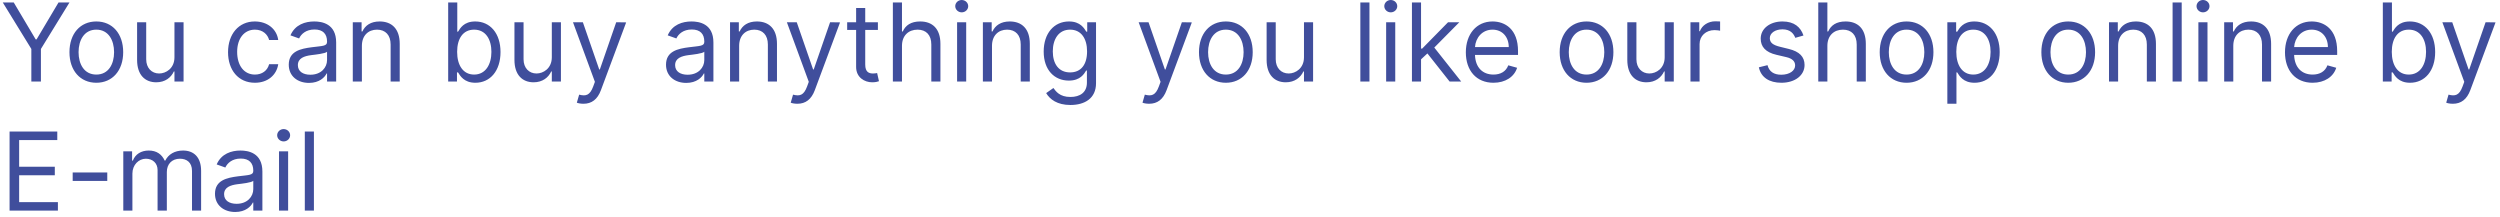 <svg width="368" height="32" viewBox="0 0 368 32" fill="none" xmlns="http://www.w3.org/2000/svg">
<path d="M0.409 0.364L4.614 7.205V12H6.023V7.205L10.227 0.364H8.614L5.386 5.795H5.25L2.023 0.364H0.409ZM14.179 12.182C16.543 12.182 18.134 10.386 18.134 7.682C18.134 4.955 16.543 3.159 14.179 3.159C11.815 3.159 10.224 4.955 10.224 7.682C10.224 10.386 11.815 12.182 14.179 12.182ZM14.179 10.977C12.383 10.977 11.565 9.432 11.565 7.682C11.565 5.932 12.383 4.364 14.179 4.364C15.974 4.364 16.793 5.932 16.793 7.682C16.793 9.432 15.974 10.977 14.179 10.977ZM25.68 8.432C25.68 10.068 24.43 10.818 23.43 10.818C22.317 10.818 21.521 10 21.521 8.727V3.273H20.18V8.818C20.18 11.046 21.362 12.114 22.999 12.114C24.317 12.114 25.18 11.409 25.59 10.523H25.68V12H27.021V3.273H25.68V8.432ZM37.523 12.182C39.455 12.182 40.727 11 40.955 9.455H39.614C39.364 10.409 38.568 10.977 37.523 10.977C35.932 10.977 34.909 9.659 34.909 7.636C34.909 5.659 35.955 4.364 37.523 4.364C38.705 4.364 39.409 5.091 39.614 5.886H40.955C40.727 4.25 39.341 3.159 37.5 3.159C35.136 3.159 33.568 5.023 33.568 7.682C33.568 10.296 35.068 12.182 37.523 12.182ZM45.483 12.204C47.006 12.204 47.801 11.386 48.074 10.818H48.142V12H49.483V6.25C49.483 3.477 47.369 3.159 46.256 3.159C44.938 3.159 43.438 3.614 42.756 5.205L44.028 5.659C44.324 5.023 45.023 4.341 46.301 4.341C47.534 4.341 48.142 4.994 48.142 6.114V6.159C48.142 6.807 47.483 6.75 45.892 6.955C44.273 7.165 42.506 7.523 42.506 9.523C42.506 11.227 43.824 12.204 45.483 12.204ZM45.688 11C44.619 11 43.847 10.523 43.847 9.591C43.847 8.568 44.778 8.25 45.824 8.114C46.392 8.045 47.915 7.886 48.142 7.614V8.841C48.142 9.932 47.278 11 45.688 11ZM53.271 6.75C53.271 5.227 54.215 4.364 55.499 4.364C56.743 4.364 57.499 5.176 57.499 6.545V12H58.84V6.455C58.84 4.227 57.652 3.159 55.885 3.159C54.567 3.159 53.749 3.75 53.34 4.636H53.226V3.273H51.93V12H53.271V6.75ZM65.972 12H67.267V10.659H67.426C67.722 11.136 68.29 12.182 69.972 12.182C72.153 12.182 73.676 10.432 73.676 7.659C73.676 4.909 72.153 3.159 69.949 3.159C68.244 3.159 67.722 4.205 67.426 4.659H67.312V0.364H65.972V12ZM67.29 7.636C67.29 5.682 68.153 4.364 69.79 4.364C71.494 4.364 72.335 5.795 72.335 7.636C72.335 9.5 71.472 10.977 69.79 10.977C68.176 10.977 67.29 9.614 67.29 7.636ZM81.227 8.432C81.227 10.068 79.977 10.818 78.977 10.818C77.864 10.818 77.068 10 77.068 8.727V3.273H75.727V8.818C75.727 11.046 76.909 12.114 78.546 12.114C79.864 12.114 80.727 11.409 81.136 10.523H81.227V12H82.568V3.273H81.227V8.432ZM85.888 15.273C87.098 15.273 87.95 14.631 88.456 13.273L92.172 3.295L90.706 3.273L88.297 10.227H88.206L85.797 3.273H84.342L87.57 12.046L87.32 12.727C86.831 14.057 86.229 14.182 85.251 13.932L84.91 15.114C85.047 15.182 85.433 15.273 85.888 15.273ZM101.014 12.204C102.537 12.204 103.332 11.386 103.605 10.818H103.673V12H105.014V6.25C105.014 3.477 102.901 3.159 101.787 3.159C100.469 3.159 98.969 3.614 98.287 5.205L99.56 5.659C99.855 5.023 100.554 4.341 101.832 4.341C103.065 4.341 103.673 4.994 103.673 6.114V6.159C103.673 6.807 103.014 6.75 101.423 6.955C99.804 7.165 98.037 7.523 98.037 9.523C98.037 11.227 99.355 12.204 101.014 12.204ZM101.219 11C100.151 11 99.378 10.523 99.378 9.591C99.378 8.568 100.31 8.25 101.355 8.114C101.923 8.045 103.446 7.886 103.673 7.614V8.841C103.673 9.932 102.81 11 101.219 11ZM108.803 6.75C108.803 5.227 109.746 4.364 111.03 4.364C112.274 4.364 113.03 5.176 113.03 6.545V12H114.371V6.455C114.371 4.227 113.183 3.159 111.416 3.159C110.098 3.159 109.28 3.75 108.871 4.636H108.757V3.273H107.462V12H108.803V6.75ZM117.372 15.273C118.582 15.273 119.435 14.631 119.94 13.273L123.656 3.295L122.19 3.273L119.781 10.227H119.69L117.281 3.273H115.827L119.054 12.046L118.804 12.727C118.315 14.057 117.713 14.182 116.736 13.932L116.395 15.114C116.531 15.182 116.918 15.273 117.372 15.273ZM129.226 3.273H127.362V1.182H126.021V3.273H124.703V4.409H126.021V9.864C126.021 11.386 127.249 12.114 128.385 12.114C128.885 12.114 129.203 12.023 129.385 11.954L129.112 10.75C128.999 10.773 128.817 10.818 128.521 10.818C127.93 10.818 127.362 10.636 127.362 9.5V4.409H129.226V3.273ZM132.771 6.75C132.771 5.227 133.743 4.364 135.067 4.364C136.328 4.364 137.089 5.159 137.089 6.545V12H138.43V6.455C138.43 4.21 137.237 3.159 135.453 3.159C134.078 3.159 133.294 3.733 132.885 4.636H132.771V0.364H131.43V12H132.771V6.75ZM140.884 12H142.224V3.273H140.884V12ZM141.565 1.818C142.088 1.818 142.52 1.409 142.52 0.909C142.52 0.409 142.088 0 141.565 0C141.043 0 140.611 0.409 140.611 0.909C140.611 1.409 141.043 1.818 141.565 1.818ZM146.021 6.75C146.021 5.227 146.964 4.364 148.249 4.364C149.493 4.364 150.249 5.176 150.249 6.545V12H151.589V6.455C151.589 4.227 150.402 3.159 148.635 3.159C147.317 3.159 146.499 3.75 146.089 4.636H145.976V3.273H144.68V12H146.021V6.75ZM157.562 15.454C159.653 15.454 161.335 14.5 161.335 12.25V3.273H160.04V4.659H159.903C159.608 4.205 159.062 3.159 157.358 3.159C155.153 3.159 153.631 4.909 153.631 7.591C153.631 10.318 155.222 11.864 157.335 11.864C159.04 11.864 159.585 10.864 159.881 10.386H159.994V12.159C159.994 13.614 158.972 14.273 157.562 14.273C155.977 14.273 155.42 13.438 155.062 12.954L153.994 13.704C154.54 14.619 155.614 15.454 157.562 15.454ZM157.517 10.659C155.835 10.659 154.972 9.386 154.972 7.568C154.972 5.795 155.812 4.364 157.517 4.364C159.153 4.364 160.017 5.682 160.017 7.568C160.017 9.5 159.131 10.659 157.517 10.659ZM169.153 15.273C170.364 15.273 171.216 14.631 171.722 13.273L175.438 3.295L173.972 3.273L171.562 10.227H171.472L169.062 3.273H167.608L170.835 12.046L170.585 12.727C170.097 14.057 169.494 14.182 168.517 13.932L168.176 15.114C168.312 15.182 168.699 15.273 169.153 15.273ZM180.445 12.182C182.808 12.182 184.399 10.386 184.399 7.682C184.399 4.955 182.808 3.159 180.445 3.159C178.081 3.159 176.49 4.955 176.49 7.682C176.49 10.386 178.081 12.182 180.445 12.182ZM180.445 10.977C178.649 10.977 177.831 9.432 177.831 7.682C177.831 5.932 178.649 4.364 180.445 4.364C182.24 4.364 183.058 5.932 183.058 7.682C183.058 9.432 182.24 10.977 180.445 10.977ZM191.946 8.432C191.946 10.068 190.696 10.818 189.696 10.818C188.582 10.818 187.787 10 187.787 8.727V3.273H186.446V8.818C186.446 11.046 187.628 12.114 189.264 12.114C190.582 12.114 191.446 11.409 191.855 10.523H191.946V12H193.287V3.273H191.946V8.432ZM201.584 0.364H200.243V12H201.584V0.364ZM204.04 12H205.381V3.273H204.04V12ZM204.722 1.818C205.244 1.818 205.676 1.409 205.676 0.909C205.676 0.409 205.244 0 204.722 0C204.199 0 203.767 0.409 203.767 0.909C203.767 1.409 204.199 1.818 204.722 1.818ZM207.837 12H209.178V8.733L210.115 7.864L213.382 12H215.087L211.126 7L214.814 3.273H213.155L209.337 7.159H209.178V0.364H207.837V12ZM219.839 12.182C221.612 12.182 222.908 11.296 223.317 9.977L222.021 9.614C221.68 10.523 220.891 10.977 219.839 10.977C218.266 10.977 217.18 9.96 217.118 8.091H223.453V7.523C223.453 4.273 221.521 3.159 219.703 3.159C217.339 3.159 215.771 5.023 215.771 7.705C215.771 10.386 217.317 12.182 219.839 12.182ZM217.118 6.932C217.209 5.574 218.169 4.364 219.703 4.364C221.158 4.364 222.089 5.455 222.089 6.932H217.118ZM233.538 12.182C235.902 12.182 237.493 10.386 237.493 7.682C237.493 4.955 235.902 3.159 233.538 3.159C231.175 3.159 229.584 4.955 229.584 7.682C229.584 10.386 231.175 12.182 233.538 12.182ZM233.538 10.977C231.743 10.977 230.925 9.432 230.925 7.682C230.925 5.932 231.743 4.364 233.538 4.364C235.334 4.364 236.152 5.932 236.152 7.682C236.152 9.432 235.334 10.977 233.538 10.977ZM245.04 8.432C245.04 10.068 243.79 10.818 242.79 10.818C241.676 10.818 240.881 10 240.881 8.727V3.273H239.54V8.818C239.54 11.046 240.722 12.114 242.358 12.114C243.676 12.114 244.54 11.409 244.949 10.523H245.04V12H246.381V3.273H245.04V8.432ZM248.837 12H250.178V6.477C250.178 5.295 251.109 4.432 252.382 4.432C252.74 4.432 253.109 4.5 253.2 4.523V3.159C253.047 3.148 252.695 3.136 252.496 3.136C251.45 3.136 250.541 3.727 250.223 4.591H250.132V3.273H248.837V12ZM265.472 5.227C265.051 3.989 264.108 3.159 262.381 3.159C260.54 3.159 259.176 4.205 259.176 5.682C259.176 6.886 259.892 7.693 261.494 8.068L262.949 8.409C263.83 8.614 264.244 9.034 264.244 9.636C264.244 10.386 263.449 11 262.199 11C261.102 11 260.415 10.528 260.176 9.591L258.903 9.909C259.216 11.392 260.438 12.182 262.222 12.182C264.25 12.182 265.631 11.074 265.631 9.568C265.631 8.352 264.869 7.585 263.312 7.205L262.017 6.886C260.983 6.631 260.517 6.284 260.517 5.614C260.517 4.864 261.312 4.318 262.381 4.318C263.551 4.318 264.034 4.966 264.267 5.568L265.472 5.227ZM268.99 6.75C268.99 5.227 269.962 4.364 271.286 4.364C272.547 4.364 273.308 5.159 273.308 6.545V12H274.649V6.455C274.649 4.21 273.456 3.159 271.672 3.159C270.297 3.159 269.513 3.733 269.104 4.636H268.99V0.364H267.649V12H268.99V6.75ZM280.648 12.182C283.011 12.182 284.602 10.386 284.602 7.682C284.602 4.955 283.011 3.159 280.648 3.159C278.284 3.159 276.693 4.955 276.693 7.682C276.693 10.386 278.284 12.182 280.648 12.182ZM280.648 10.977C278.852 10.977 278.034 9.432 278.034 7.682C278.034 5.932 278.852 4.364 280.648 4.364C282.443 4.364 283.261 5.932 283.261 7.682C283.261 9.432 282.443 10.977 280.648 10.977ZM286.649 15.273H287.99V10.659H288.104C288.399 11.136 288.967 12.182 290.649 12.182C292.831 12.182 294.354 10.432 294.354 7.659C294.354 4.909 292.831 3.159 290.626 3.159C288.922 3.159 288.399 4.205 288.104 4.659H287.945V3.273H286.649V15.273ZM287.967 7.636C287.967 5.682 288.831 4.364 290.467 4.364C292.172 4.364 293.013 5.795 293.013 7.636C293.013 9.5 292.149 10.977 290.467 10.977C288.854 10.977 287.967 9.614 287.967 7.636ZM304.445 12.182C306.808 12.182 308.399 10.386 308.399 7.682C308.399 4.955 306.808 3.159 304.445 3.159C302.081 3.159 300.49 4.955 300.49 7.682C300.49 10.386 302.081 12.182 304.445 12.182ZM304.445 10.977C302.649 10.977 301.831 9.432 301.831 7.682C301.831 5.932 302.649 4.364 304.445 4.364C306.24 4.364 307.058 5.932 307.058 7.682C307.058 9.432 306.24 10.977 304.445 10.977ZM311.787 6.75C311.787 5.227 312.73 4.364 314.014 4.364C315.259 4.364 316.014 5.176 316.014 6.545V12H317.355V6.455C317.355 4.227 316.168 3.159 314.401 3.159C313.082 3.159 312.264 3.75 311.855 4.636H311.741V3.273H310.446V12H311.787V6.75ZM321.146 0.364H319.805V12H321.146V0.364ZM323.602 12H324.943V3.273H323.602V12ZM324.284 1.818C324.807 1.818 325.239 1.409 325.239 0.909C325.239 0.409 324.807 0 324.284 0C323.761 0 323.33 0.409 323.33 0.909C323.33 1.409 323.761 1.818 324.284 1.818ZM328.74 6.75C328.74 5.227 329.683 4.364 330.967 4.364C332.212 4.364 332.967 5.176 332.967 6.545V12H334.308V6.455C334.308 4.227 333.121 3.159 331.354 3.159C330.036 3.159 329.217 3.75 328.808 4.636H328.695V3.273H327.399V12H328.74V6.75ZM340.418 12.182C342.19 12.182 343.486 11.296 343.895 9.977L342.599 9.614C342.259 10.523 341.469 10.977 340.418 10.977C338.844 10.977 337.759 9.96 337.696 8.091H344.031V7.523C344.031 4.273 342.099 3.159 340.281 3.159C337.918 3.159 336.349 5.023 336.349 7.705C336.349 10.386 337.895 12.182 340.418 12.182ZM337.696 6.932C337.787 5.574 338.747 4.364 340.281 4.364C341.736 4.364 342.668 5.455 342.668 6.932H337.696ZM350.753 12H352.048V10.659H352.207C352.503 11.136 353.071 12.182 354.753 12.182C356.935 12.182 358.457 10.432 358.457 7.659C358.457 4.909 356.935 3.159 354.73 3.159C353.026 3.159 352.503 4.205 352.207 4.659H352.094V0.364H350.753V12ZM352.071 7.636C352.071 5.682 352.935 4.364 354.571 4.364C356.276 4.364 357.116 5.795 357.116 7.636C357.116 9.5 356.253 10.977 354.571 10.977C352.957 10.977 352.071 9.614 352.071 7.636ZM361.06 15.273C362.27 15.273 363.122 14.631 363.628 13.273L367.344 3.295L365.878 3.273L363.469 10.227H363.378L360.969 3.273H359.514L362.741 12.046L362.491 12.727C362.003 14.057 361.401 14.182 360.423 13.932L360.082 15.114C360.219 15.182 360.605 15.273 361.06 15.273ZM1.409 31H8.523V29.75H2.818V25.796H8.068V24.546H2.818V20.614H8.432V19.364H1.409V31ZM15.79 25.386H10.699V26.636H15.79V25.386ZM18.149 31H19.49V25.546C19.49 24.267 20.422 23.364 21.467 23.364C22.484 23.364 23.195 24.028 23.195 25.023V31H24.558V25.318C24.558 24.193 25.263 23.364 26.49 23.364C27.445 23.364 28.263 23.869 28.263 25.159V31H29.604V25.159C29.604 23.108 28.501 22.159 26.945 22.159C25.695 22.159 24.78 22.733 24.331 23.636H24.24C23.808 22.704 23.047 22.159 21.899 22.159C20.763 22.159 19.922 22.704 19.558 23.636H19.445V22.273H18.149V31ZM34.624 31.204C36.146 31.204 36.942 30.386 37.215 29.818H37.283V31H38.624V25.25C38.624 22.477 36.51 22.159 35.396 22.159C34.078 22.159 32.578 22.614 31.896 24.204L33.169 24.659C33.465 24.023 34.163 23.341 35.442 23.341C36.675 23.341 37.283 23.994 37.283 25.114V25.159C37.283 25.807 36.624 25.75 35.033 25.954C33.413 26.165 31.646 26.523 31.646 28.523C31.646 30.227 32.965 31.204 34.624 31.204ZM34.828 30C33.76 30 32.987 29.523 32.987 28.591C32.987 27.568 33.919 27.25 34.965 27.114C35.533 27.046 37.055 26.886 37.283 26.614V27.841C37.283 28.932 36.419 30 34.828 30ZM41.071 31H42.412V22.273H41.071V31ZM41.753 20.818C42.276 20.818 42.707 20.409 42.707 19.909C42.707 19.409 42.276 19 41.753 19C41.23 19 40.798 19.409 40.798 19.909C40.798 20.409 41.23 20.818 41.753 20.818ZM46.209 19.364H44.868V31H46.209V19.364Z" fill="#404E9C"/>
</svg>
